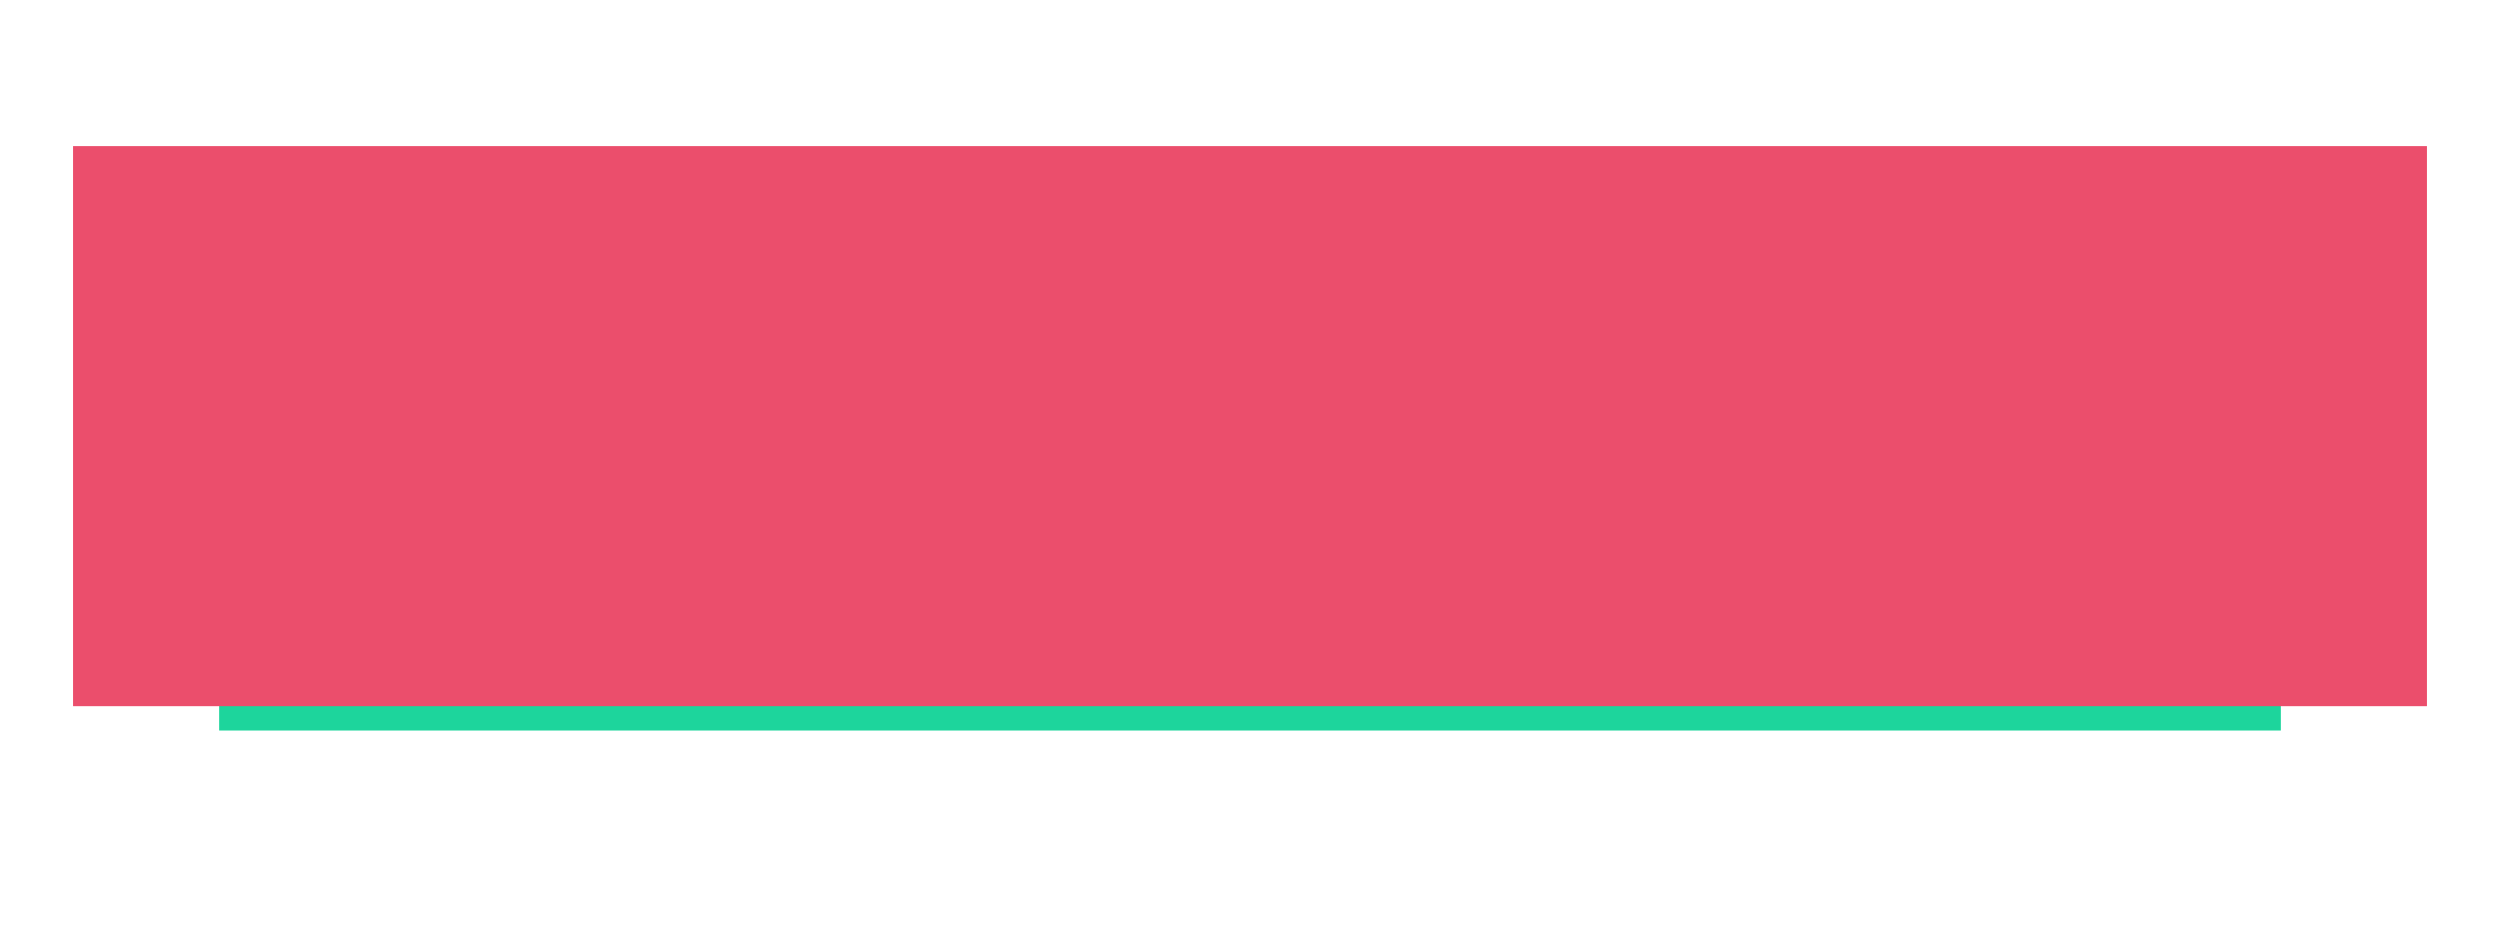 <svg xmlns="http://www.w3.org/2000/svg" xmlns:xlink="http://www.w3.org/1999/xlink" width="308" height="117" viewBox="0 0 308 117">
  <defs>
    <filter id="Rectangle_70" x="0" y="0" width="308" height="117" filterUnits="userSpaceOnUse">
      <feOffset dy="6" input="SourceAlpha"/>
      <feGaussianBlur stdDeviation="9" result="blur"/>
      <feFlood flood-opacity="0.4"/>
      <feComposite operator="in" in2="blur"/>
      <feComposite in="SourceGraphic"/>
    </filter>
  </defs>
  <g id="Improve_Shadow" data-name="Improve Shadow" transform="translate(-47 -454)">
    <g transform="matrix(1, 0, 0, 1, 47, 454)" filter="url(#Rectangle_70)">
      <rect id="Rectangle_70-2" data-name="Rectangle 70" width="254" height="63" transform="translate(27 21)" fill="#1dd59c"/>
    </g>
    <rect id="Rectangle_118" data-name="Rectangle 118" width="290" height="69" transform="translate(56 472)" fill="#eb4e6c"/>
  </g>
</svg>
